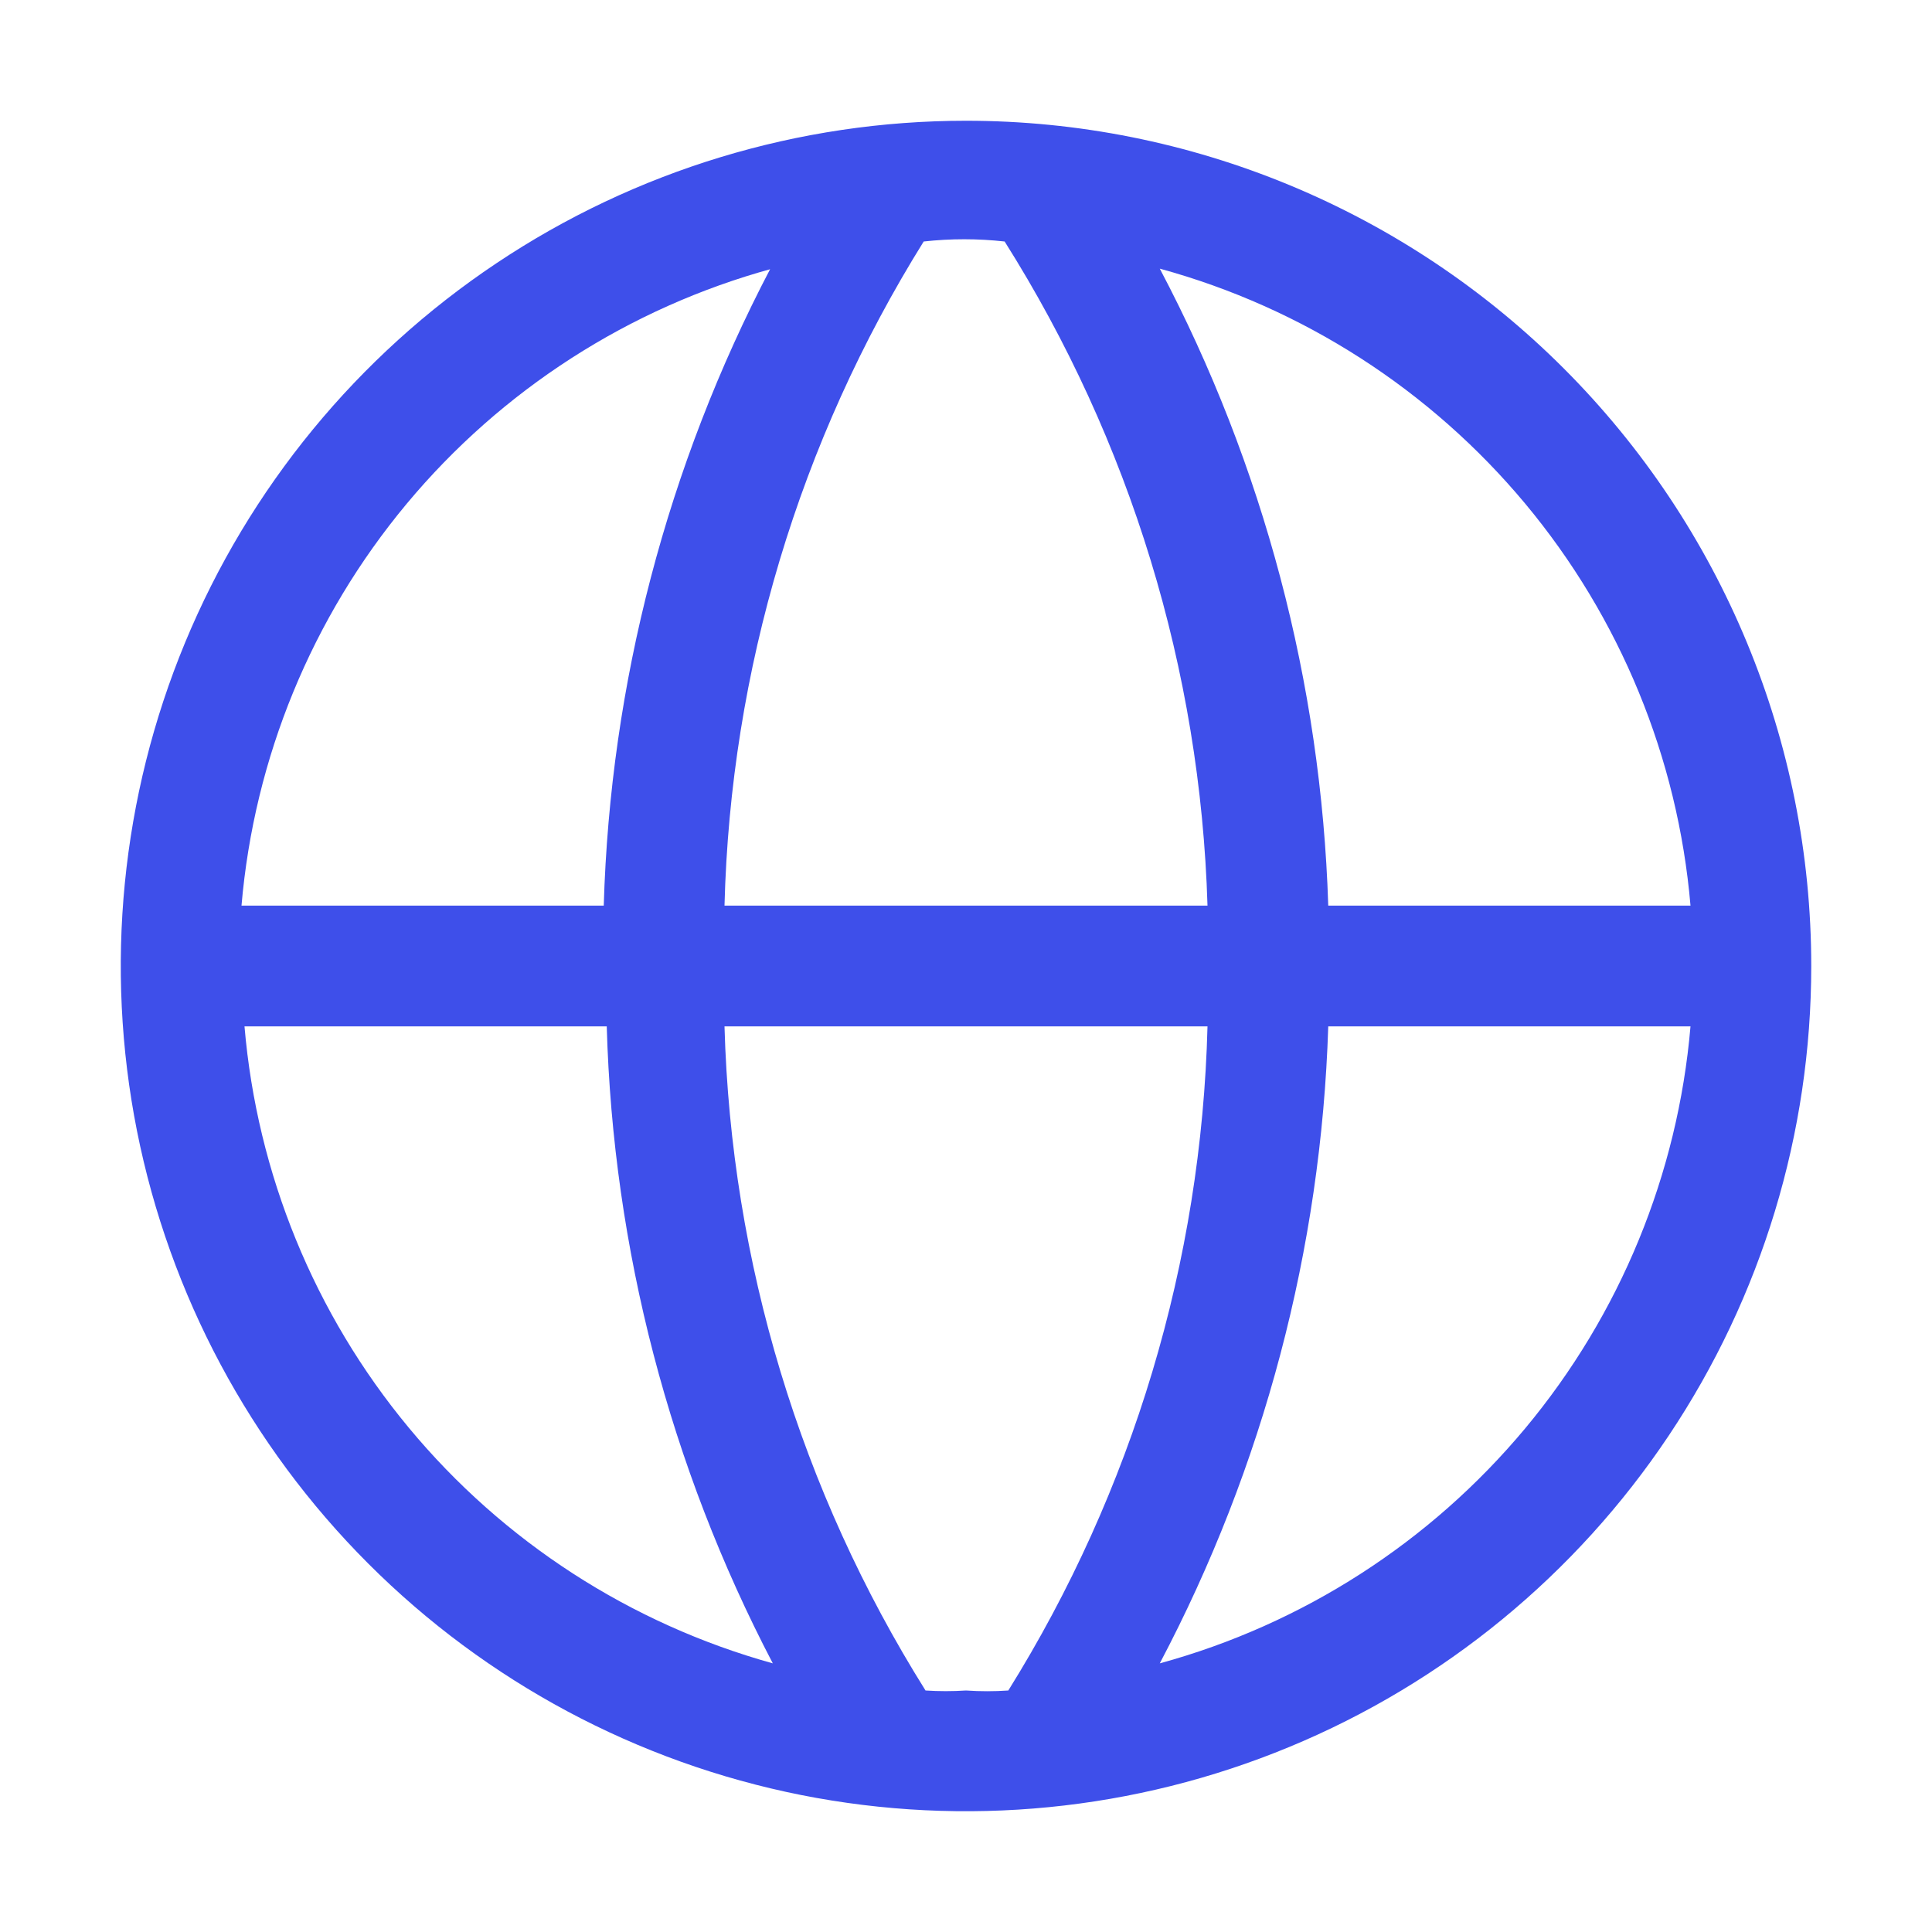 <svg width="20" height="20" viewBox="0 0 20 20" fill="none" xmlns="http://www.w3.org/2000/svg">
    <path
        d="M10 1.25C8.269 1.25 6.578 1.763 5.139 2.725C3.7 3.686 2.578 5.053 1.916 6.652C1.254 8.25 1.081 10.01 1.418 11.707C1.756 13.404 2.589 14.963 3.813 16.187C5.037 17.411 6.596 18.244 8.293 18.582C9.99 18.919 11.75 18.746 13.348 18.084C14.947 17.422 16.314 16.3 17.275 14.861C18.237 13.422 18.75 11.731 18.75 10C18.75 7.679 17.828 5.454 16.187 3.813C14.546 2.172 12.321 1.25 10 1.25ZM17.5 9.375H13.75C13.677 7.073 13.081 4.818 12.006 2.781C13.487 3.186 14.807 4.036 15.79 5.215C16.772 6.394 17.369 7.846 17.5 9.375ZM10 17.5C9.861 17.509 9.721 17.509 9.581 17.5C8.286 15.435 7.568 13.061 7.5 10.625H12.5C12.438 13.06 11.726 15.433 10.438 17.5C10.292 17.51 10.146 17.51 10 17.5ZM7.5 9.375C7.562 6.94 8.274 4.567 9.562 2.5C9.841 2.469 10.122 2.469 10.4 2.5C11.701 4.563 12.427 6.937 12.5 9.375H7.5ZM7.975 2.781C6.907 4.82 6.317 7.075 6.25 9.375H2.5C2.631 7.846 3.228 6.394 4.21 5.215C5.193 4.036 6.513 3.186 7.994 2.781H7.975ZM2.531 10.625H6.281C6.346 12.925 6.934 15.18 8 17.219C6.524 16.809 5.209 15.958 4.232 14.78C3.254 13.601 2.661 12.151 2.531 10.625ZM12.006 17.219C13.081 15.182 13.677 12.927 13.75 10.625H17.5C17.369 12.154 16.772 13.606 15.79 14.785C14.807 15.964 13.487 16.814 12.006 17.219Z"
        fill="#3E4FEA" />
</svg>
